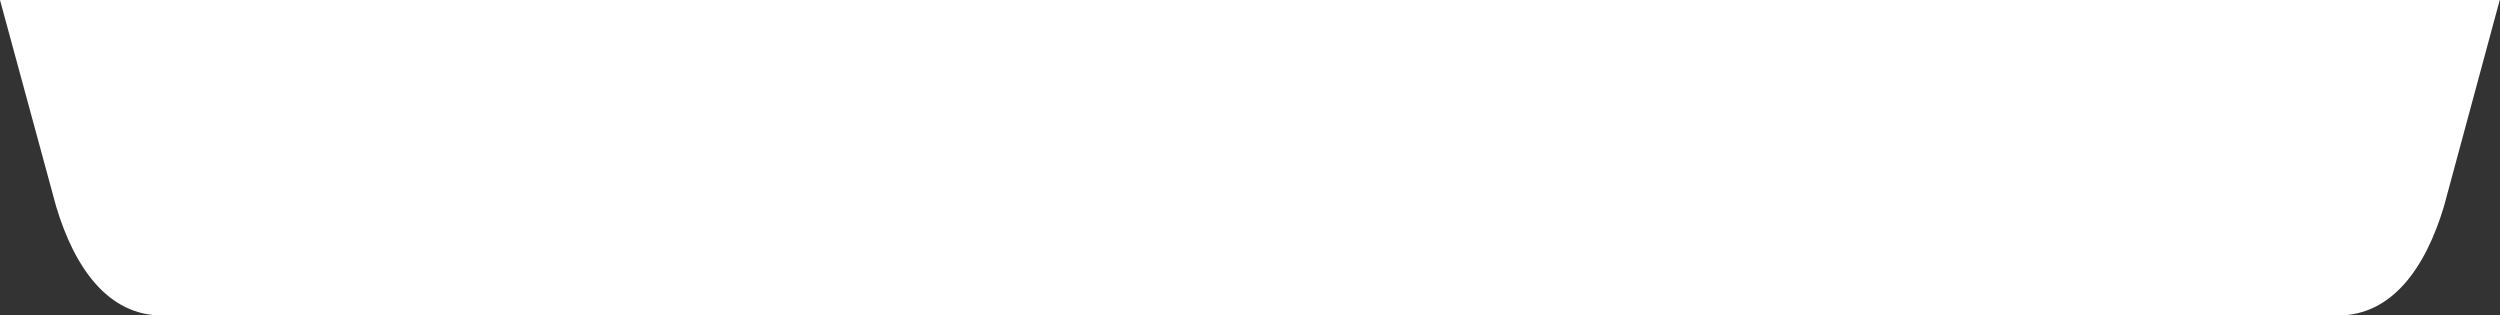 <svg id="圖層_1" data-name="圖層 1" xmlns="http://www.w3.org/2000/svg" viewBox="0 0 406.75 51.33"><rect x="0" y="0" width="406.75" height="51.33" fill="#333333" stroke="none"/><defs><style>.cls-1{fill:#fff;}</style></defs><title>logobg</title><path class="cls-1" d="M645.67,569H469.29l9.13,33.58c3,10,8.45,17.75,17.25,17.75h354c8.8,0,14.25-7.75,17.25-17.75L876,569Z" transform="translate(-469.29 -569)"/></svg>